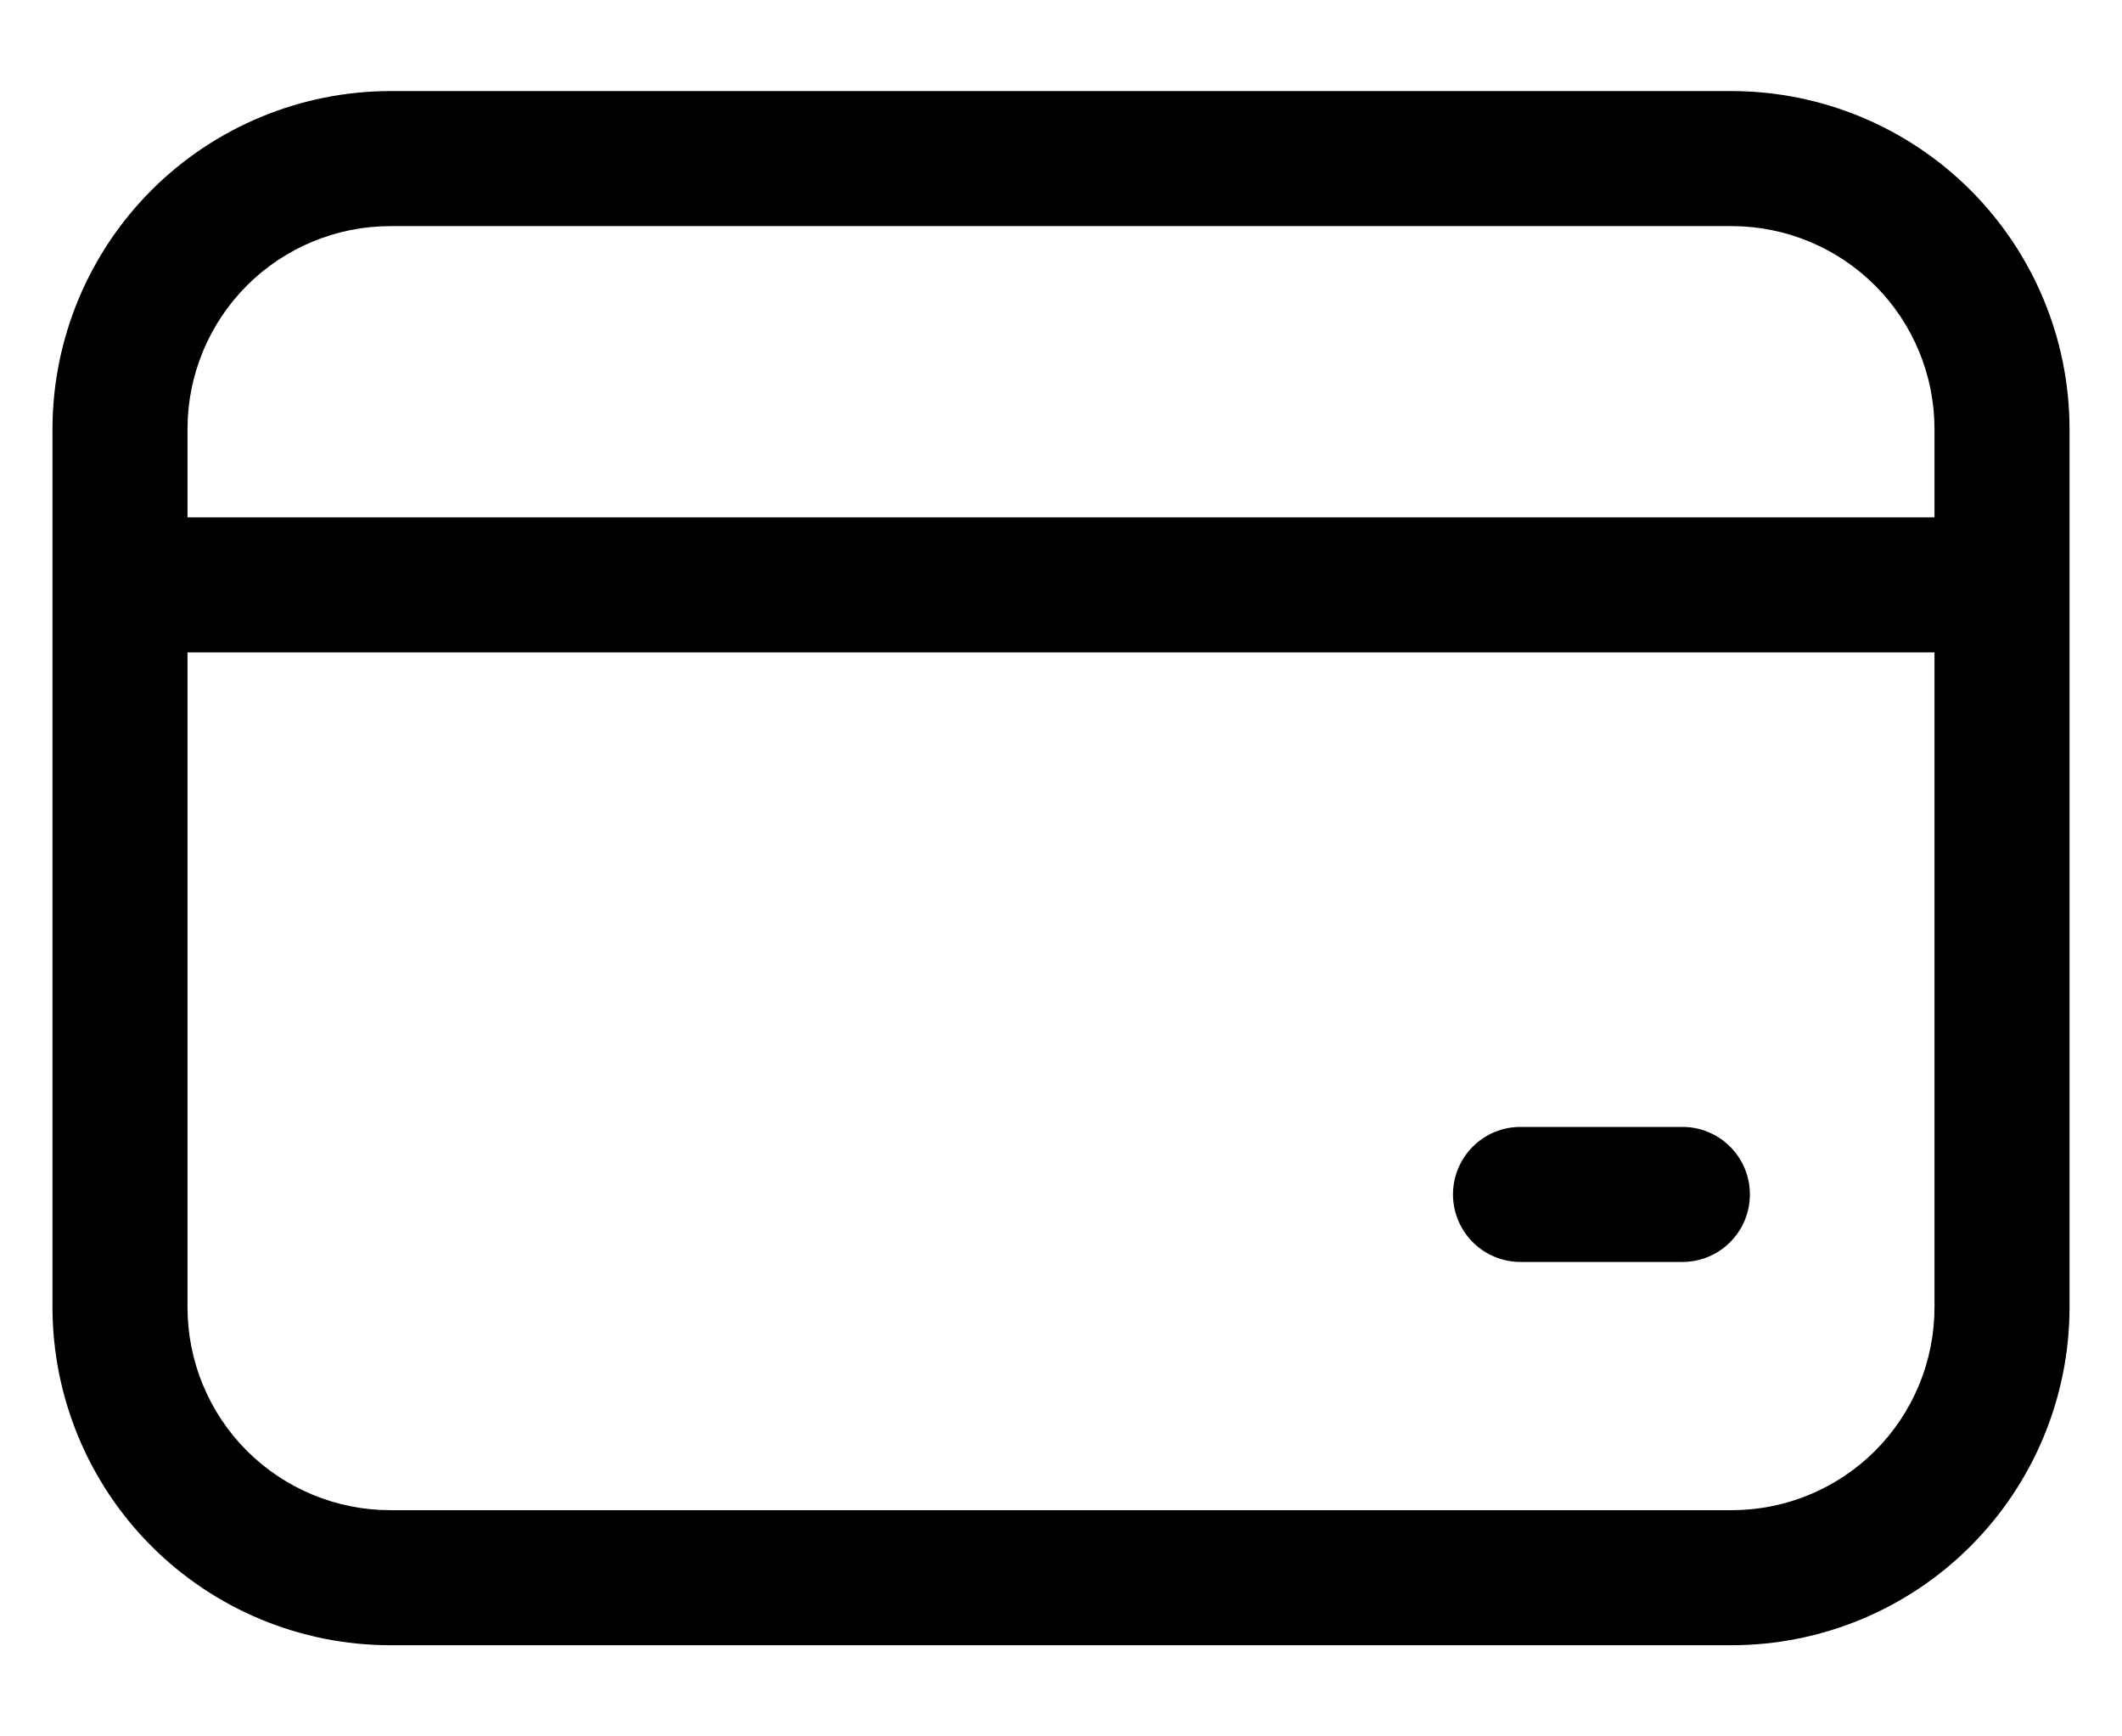 <svg width="22" height="18" viewBox="0 0 22 18" fill="none" xmlns="http://www.w3.org/2000/svg">
<path d="M17.956 0.944H4.044C3.117 0.946 2.227 1.315 1.571 1.971C0.915 2.627 0.546 3.517 0.544 4.444V13.555C0.546 14.483 0.915 15.373 1.571 16.029C2.227 16.685 3.117 17.054 4.044 17.055H17.956C18.884 17.054 19.773 16.685 20.429 16.029C21.085 15.373 21.455 14.483 21.456 13.555V4.444C21.455 3.517 21.085 2.627 20.429 1.971C19.773 1.315 18.884 0.946 17.956 0.944ZM4.044 2.344H17.956C18.512 2.345 19.046 2.566 19.44 2.96C19.834 3.354 20.055 3.888 20.056 4.444V5.363H1.944V4.444C1.945 3.888 2.166 3.354 2.56 2.96C2.954 2.566 3.488 2.345 4.044 2.344ZM17.956 15.655H4.044C3.488 15.655 2.954 15.433 2.56 15.04C2.166 14.646 1.945 14.112 1.944 13.555V6.763H20.056V13.555C20.055 14.112 19.834 14.646 19.44 15.04C19.046 15.433 18.512 15.655 17.956 15.655ZM18.142 12.382C18.142 12.567 18.069 12.745 17.937 12.877C17.806 13.008 17.628 13.082 17.442 13.082H15.764C15.578 13.082 15.4 13.008 15.269 12.877C15.138 12.745 15.064 12.567 15.064 12.382C15.064 12.196 15.138 12.018 15.269 11.887C15.4 11.755 15.578 11.682 15.764 11.682H17.442C17.628 11.682 17.806 11.755 17.937 11.887C18.069 12.018 18.142 12.196 18.142 12.382Z" fill="black"/>
</svg>

